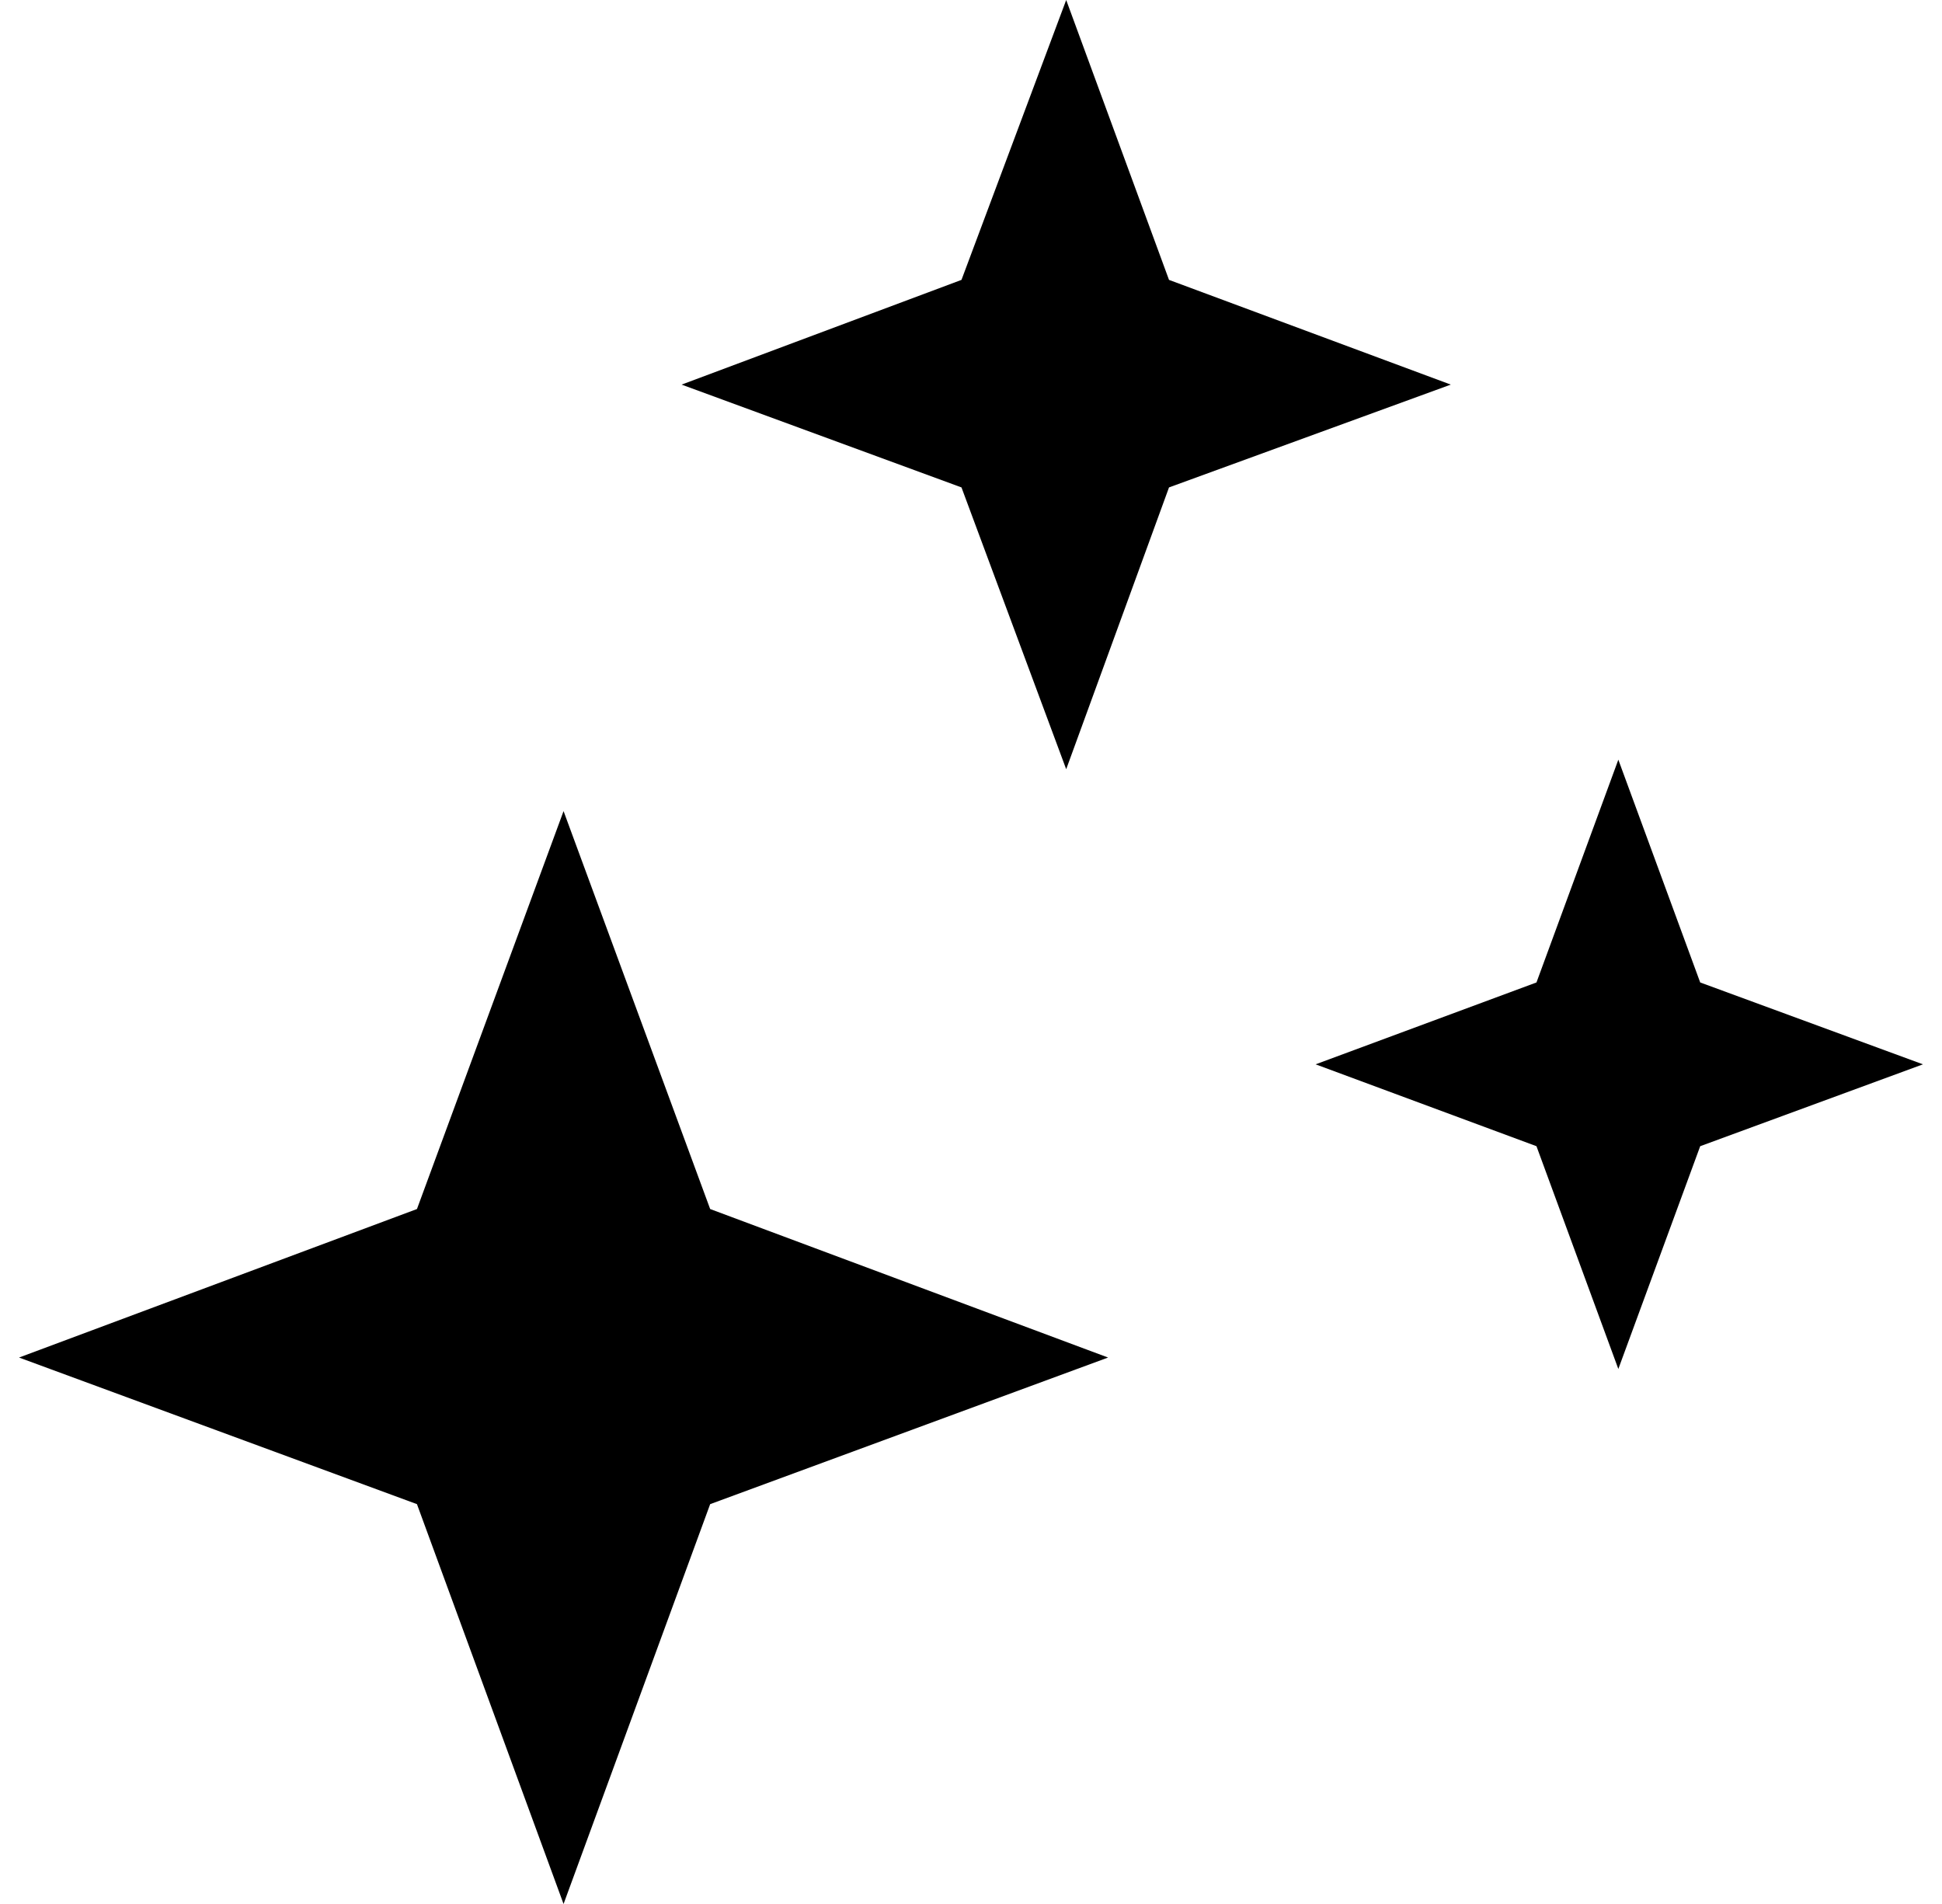 <?xml version="1.0" standalone="no"?>
<!DOCTYPE svg PUBLIC "-//W3C//DTD SVG 1.1//EN" "http://www.w3.org/Graphics/SVG/1.1/DTD/svg11.dtd" >
<svg xmlns="http://www.w3.org/2000/svg" xmlns:xlink="http://www.w3.org/1999/xlink" version="1.1" viewBox="-10 0 1020 1000">
  <g transform="matrix(1 0 0 -1 0 800)">
   <path fill="currentColor"
d="M286 374l77 -209l209 -78l-209 -77l-77 -210l-77 210l-209 77l209 78zM604 653l148 -55l-148 -54l-54 -148l-55 148l-147 54l147 55l55 147zM883 284l117 -43l-117 -43l-43 -117l-43 117l-116 43l116 43l43 117z" />
  </g>

</svg>
